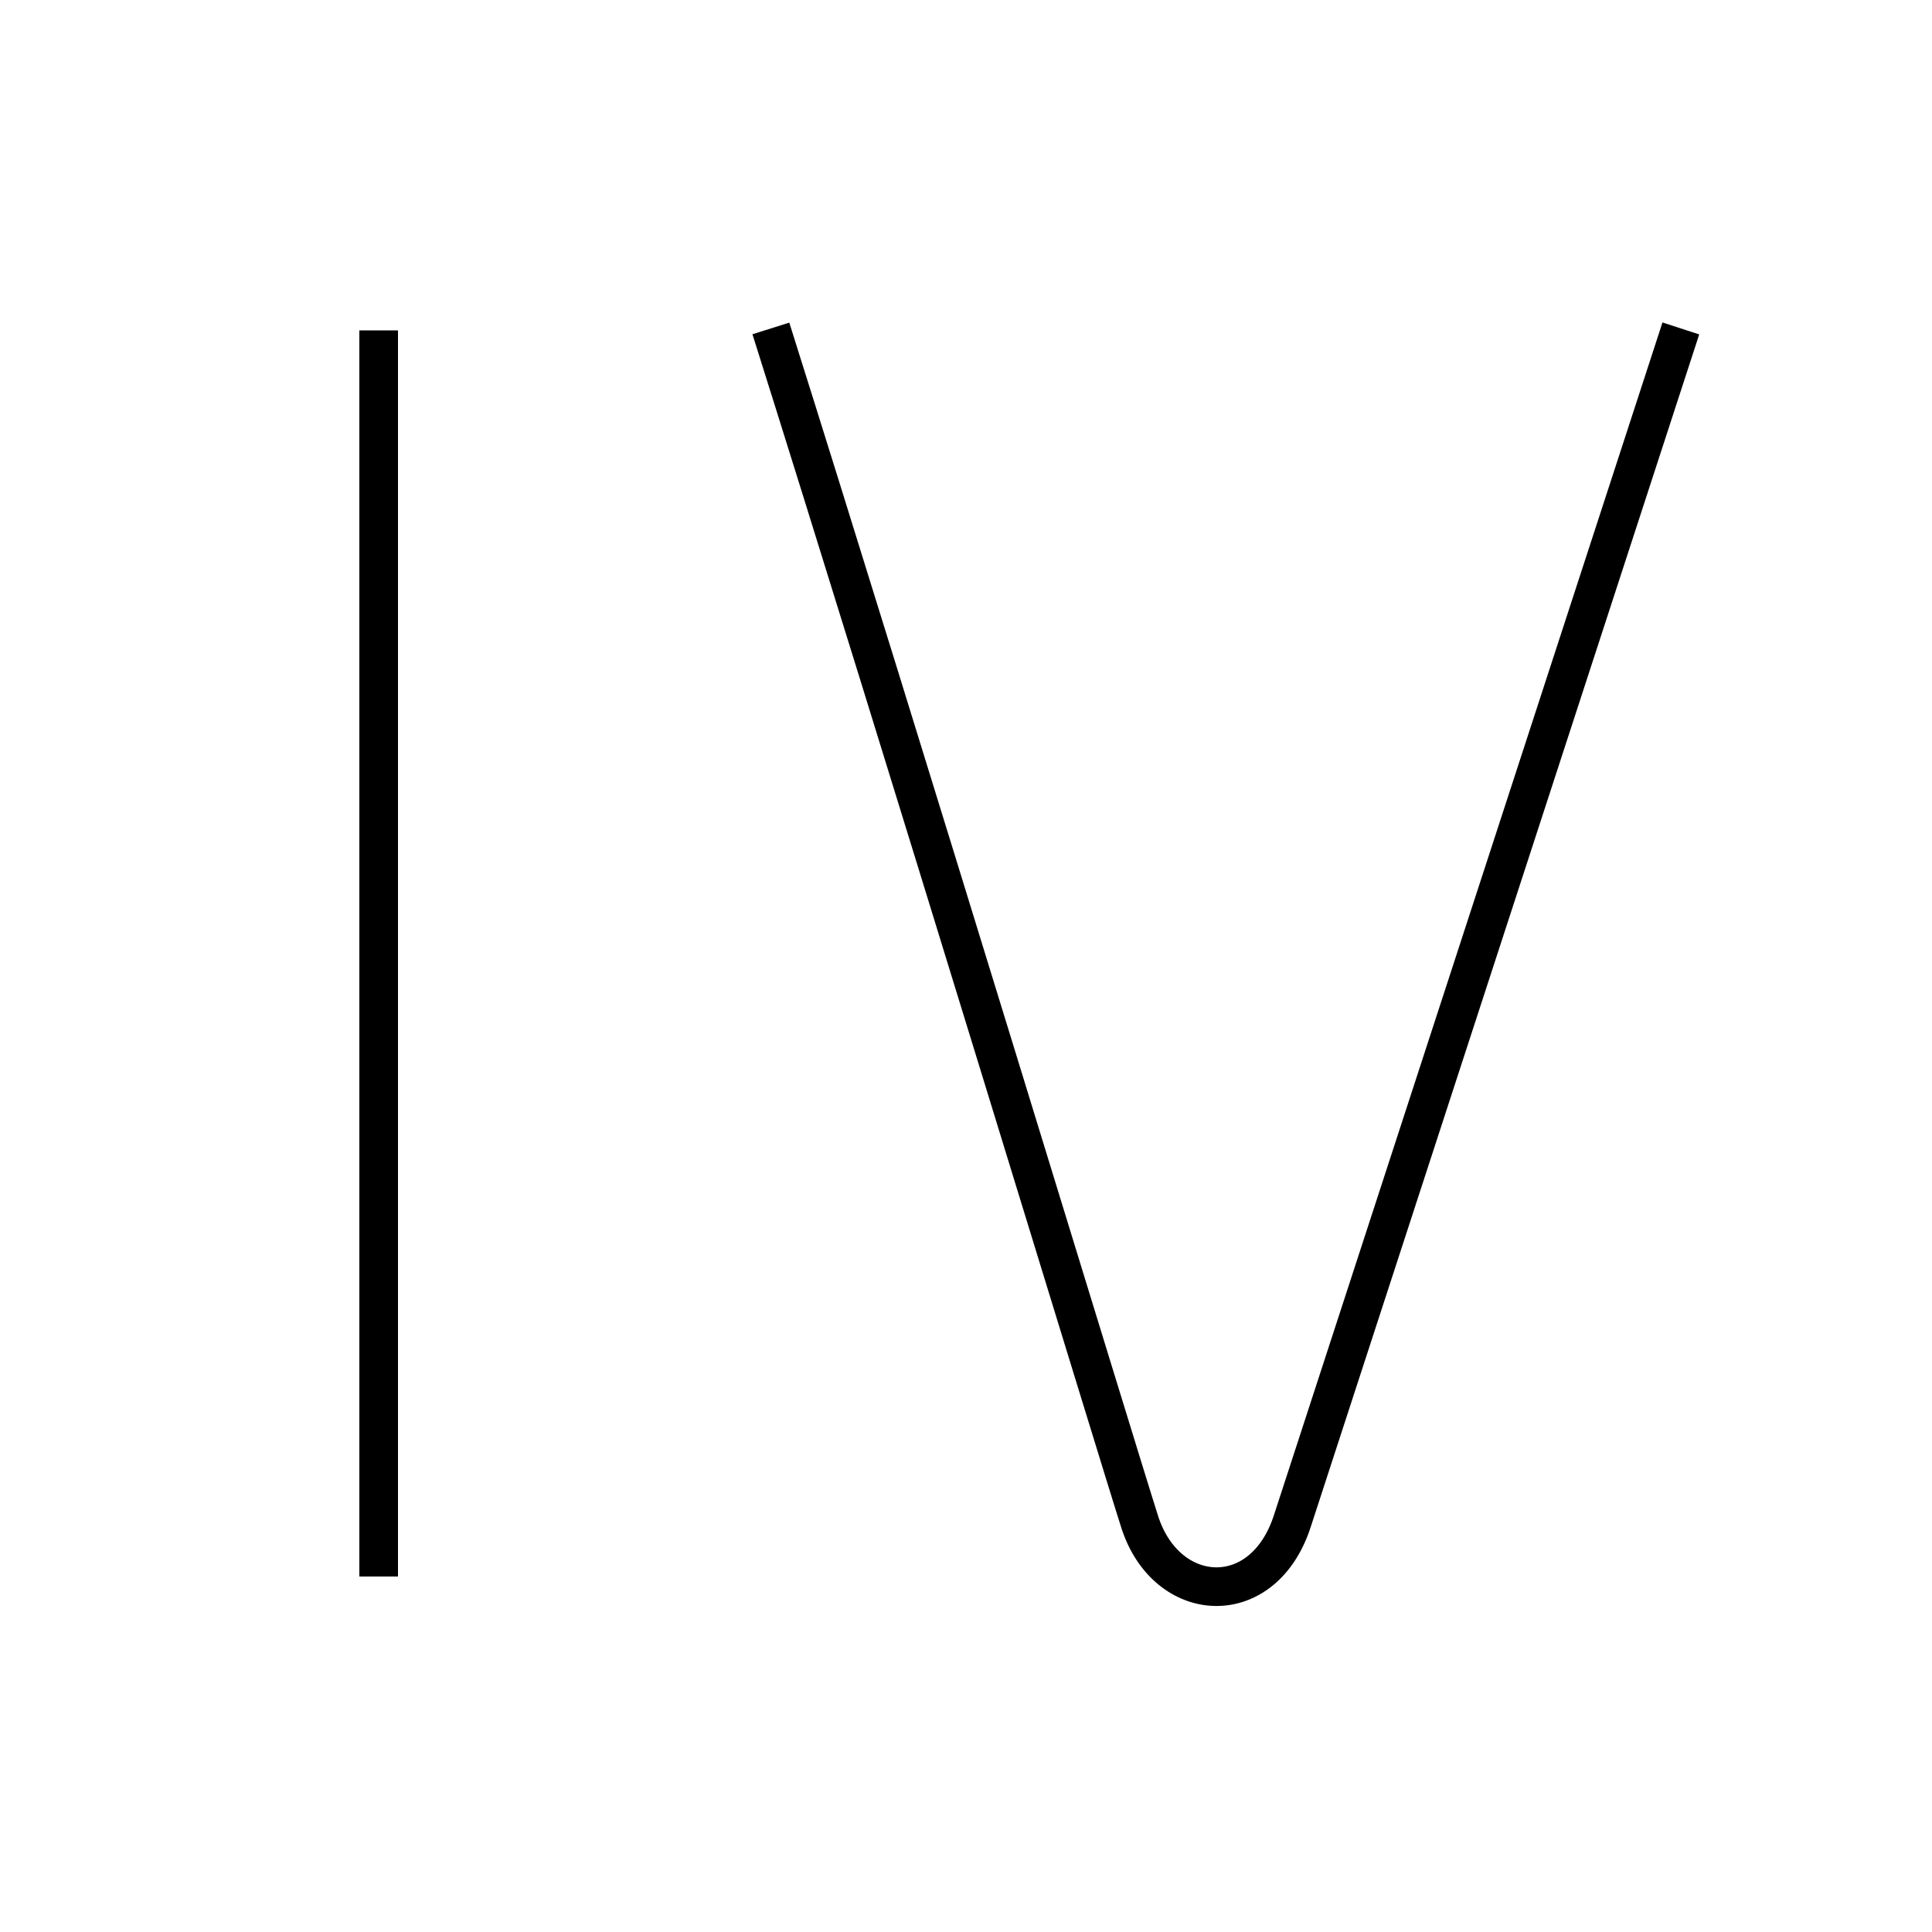 <?xml version='1.0' encoding='utf8'?>
<svg viewBox="0.0 -6.0 50.0 50.0" version="1.1" xmlns="http://www.w3.org/2000/svg">
<rect x="0.0" y="-6.0" width="50.0" height="50.0" fill="#808080" stroke="none"/>
<rect x="-1000" y="-1000" width="2000" height="2000" stroke="white" fill="white"/>
<g style="fill:white;stroke:#000000;  stroke-width:1">
<path d="M 9.8 -35.45 L 9.8 -3.2 M 19.95 -35.5 C 23.2 -25.2 29.0 -6.15 29.5 -4.6 C 30.2 -2.45 32.7 -2.3 33.45 -4.65 L 43.5 -35.5" transform="translate(0.0 38.0)" />
</g>
</svg>